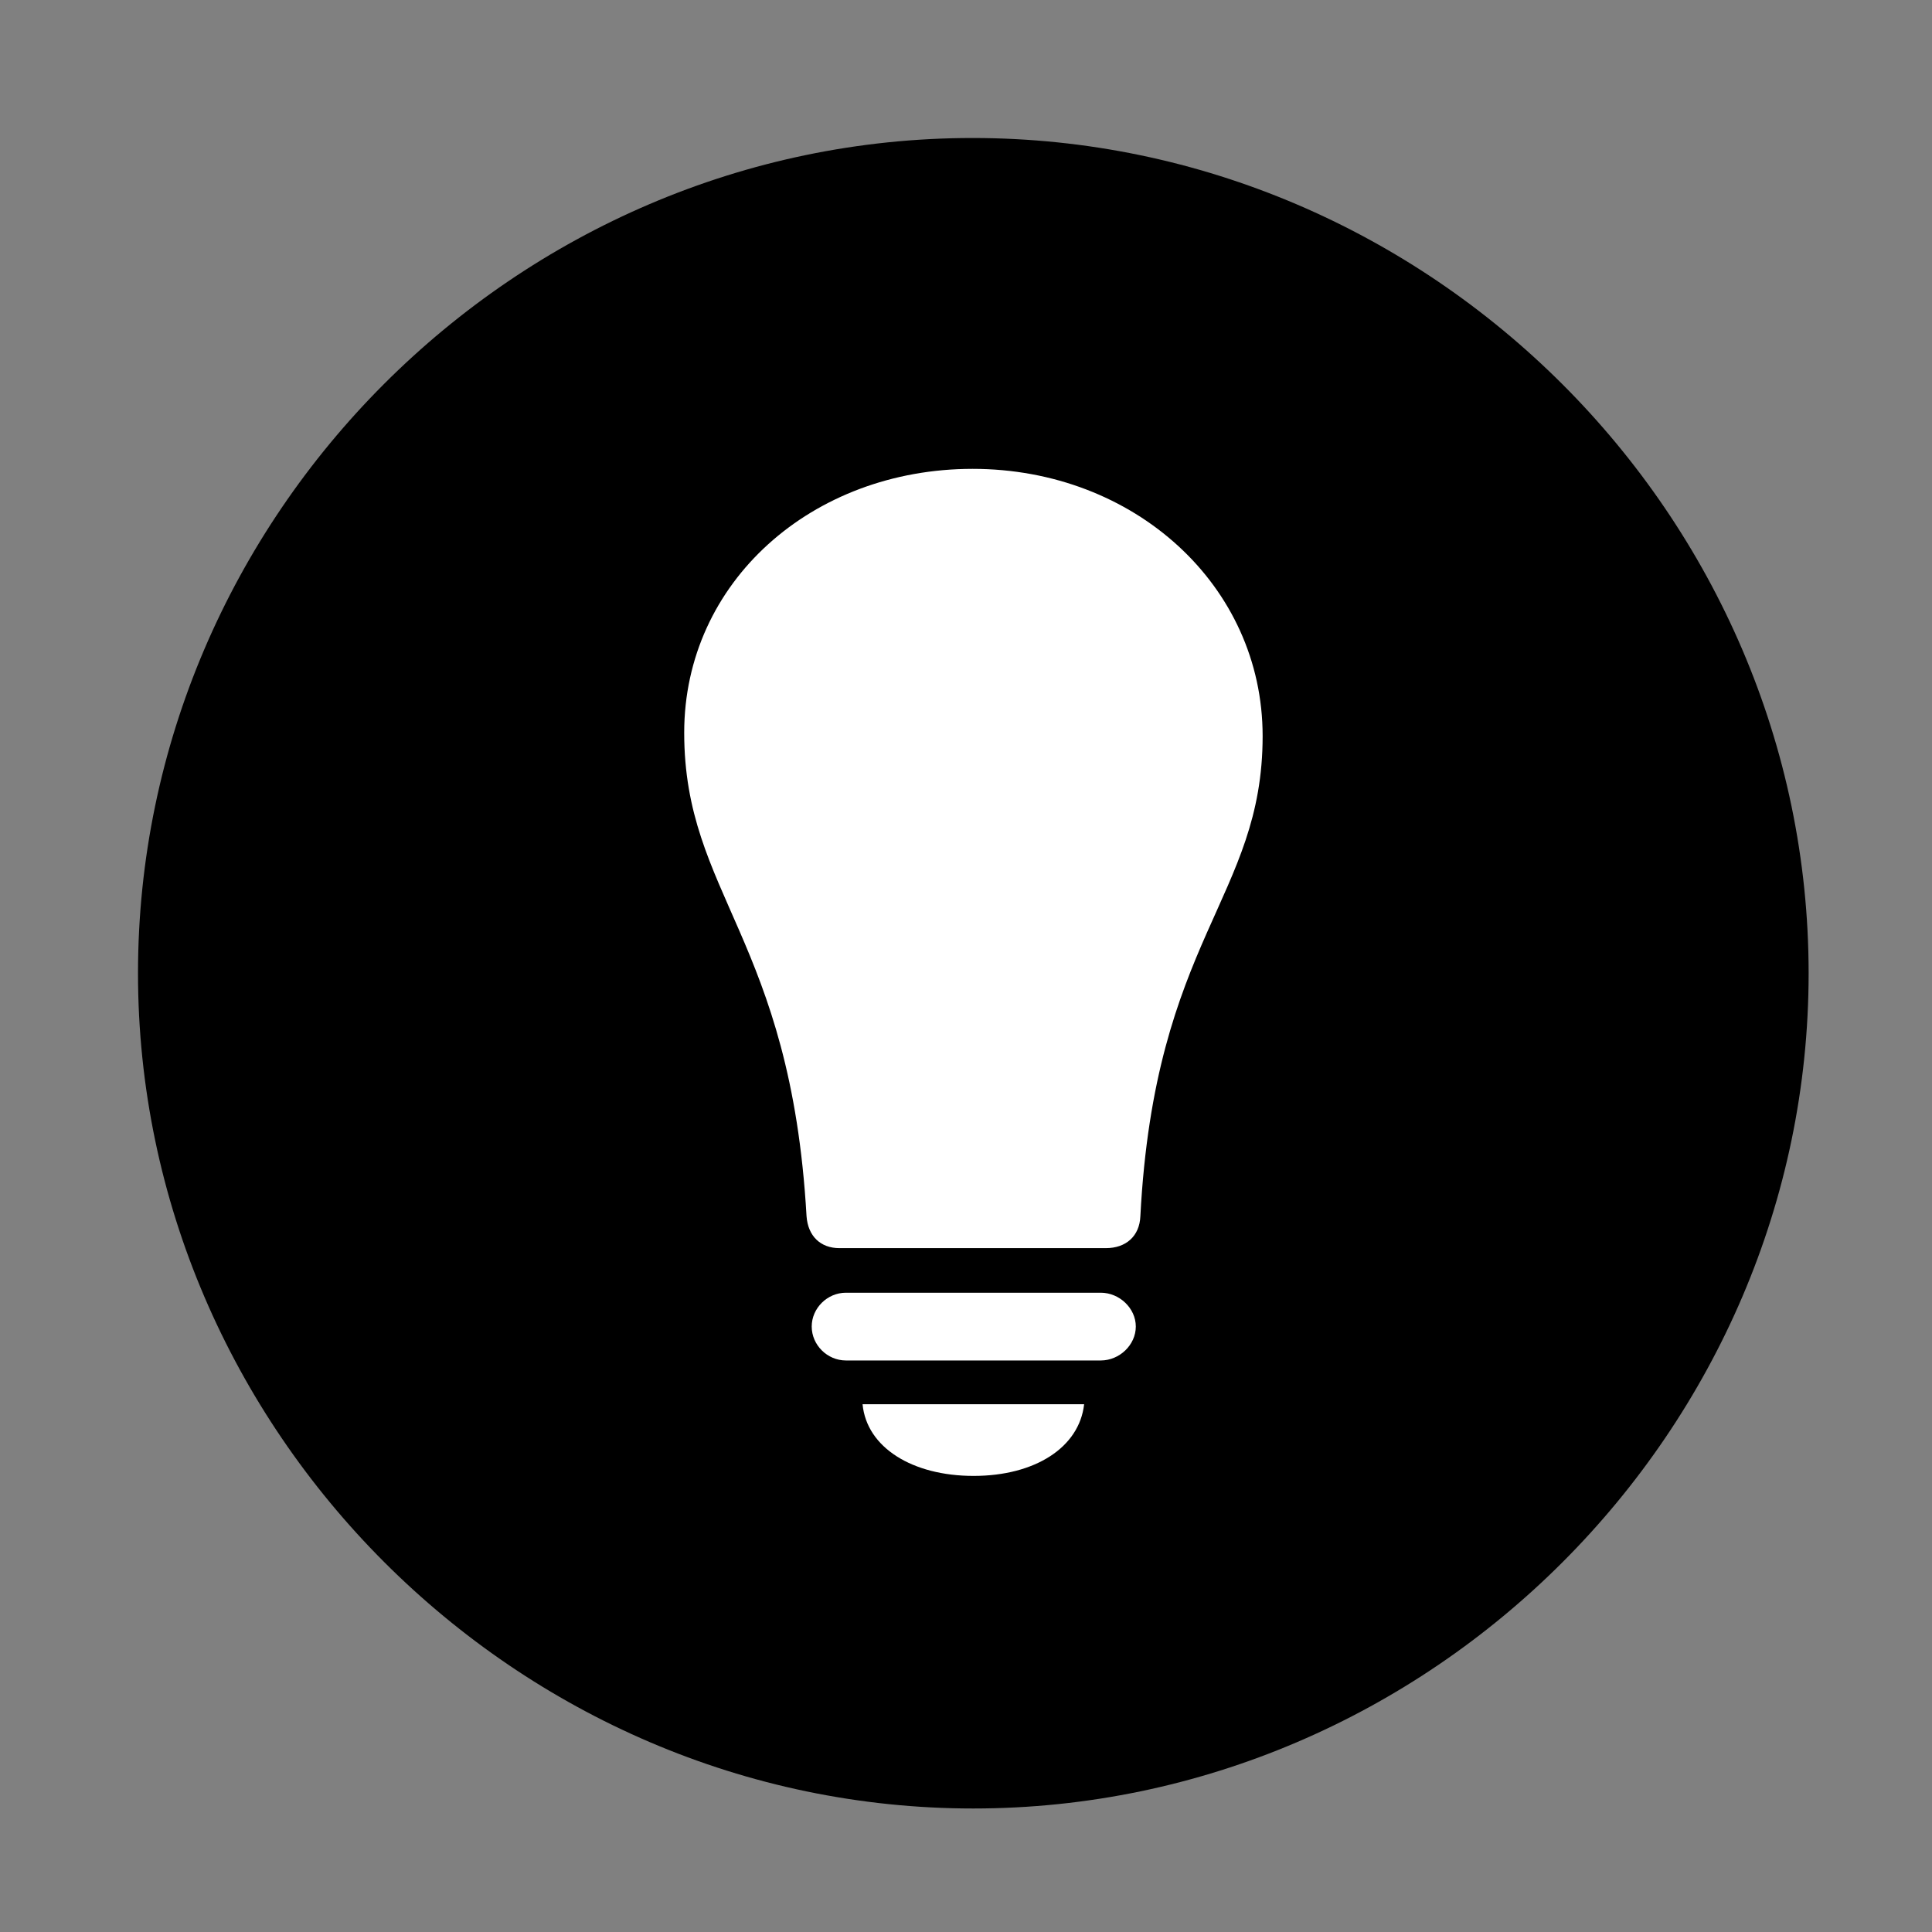 <svg width="28" height="28" viewBox="0 0 28 28" fill="none" xmlns="http://www.w3.org/2000/svg">
<rect x="0" y="0" width="28" height="28" fill="#808080" stroke="none"/>
<path d="M14.105 26.21C20.737 26.21 26.212 20.727 26.212 14.105C26.212 7.473 20.727 2 14.095 2C7.475 2 2 7.473 2 14.105C2 20.727 7.485 26.21 14.105 26.21Z" fill="black"/>
<path d="M9.916 10.619C9.916 8.436 11.767 6.795 14.096 6.795C16.439 6.795 18.299 8.486 18.299 10.667C18.299 13.013 16.736 13.603 16.527 17.627C16.515 17.914 16.32 18.089 16.026 18.089H12.166C11.891 18.089 11.71 17.914 11.689 17.627C11.46 13.603 9.916 12.962 9.916 10.619ZM12.26 19.717C11.989 19.717 11.764 19.492 11.764 19.225C11.764 18.96 11.989 18.735 12.26 18.735H15.953C16.224 18.735 16.461 18.96 16.461 19.225C16.461 19.492 16.224 19.717 15.953 19.717H12.26ZM14.11 21.39C13.222 21.39 12.56 20.978 12.501 20.351H15.712C15.642 20.978 14.999 21.39 14.11 21.39Z" fill="white"/>
</svg>
